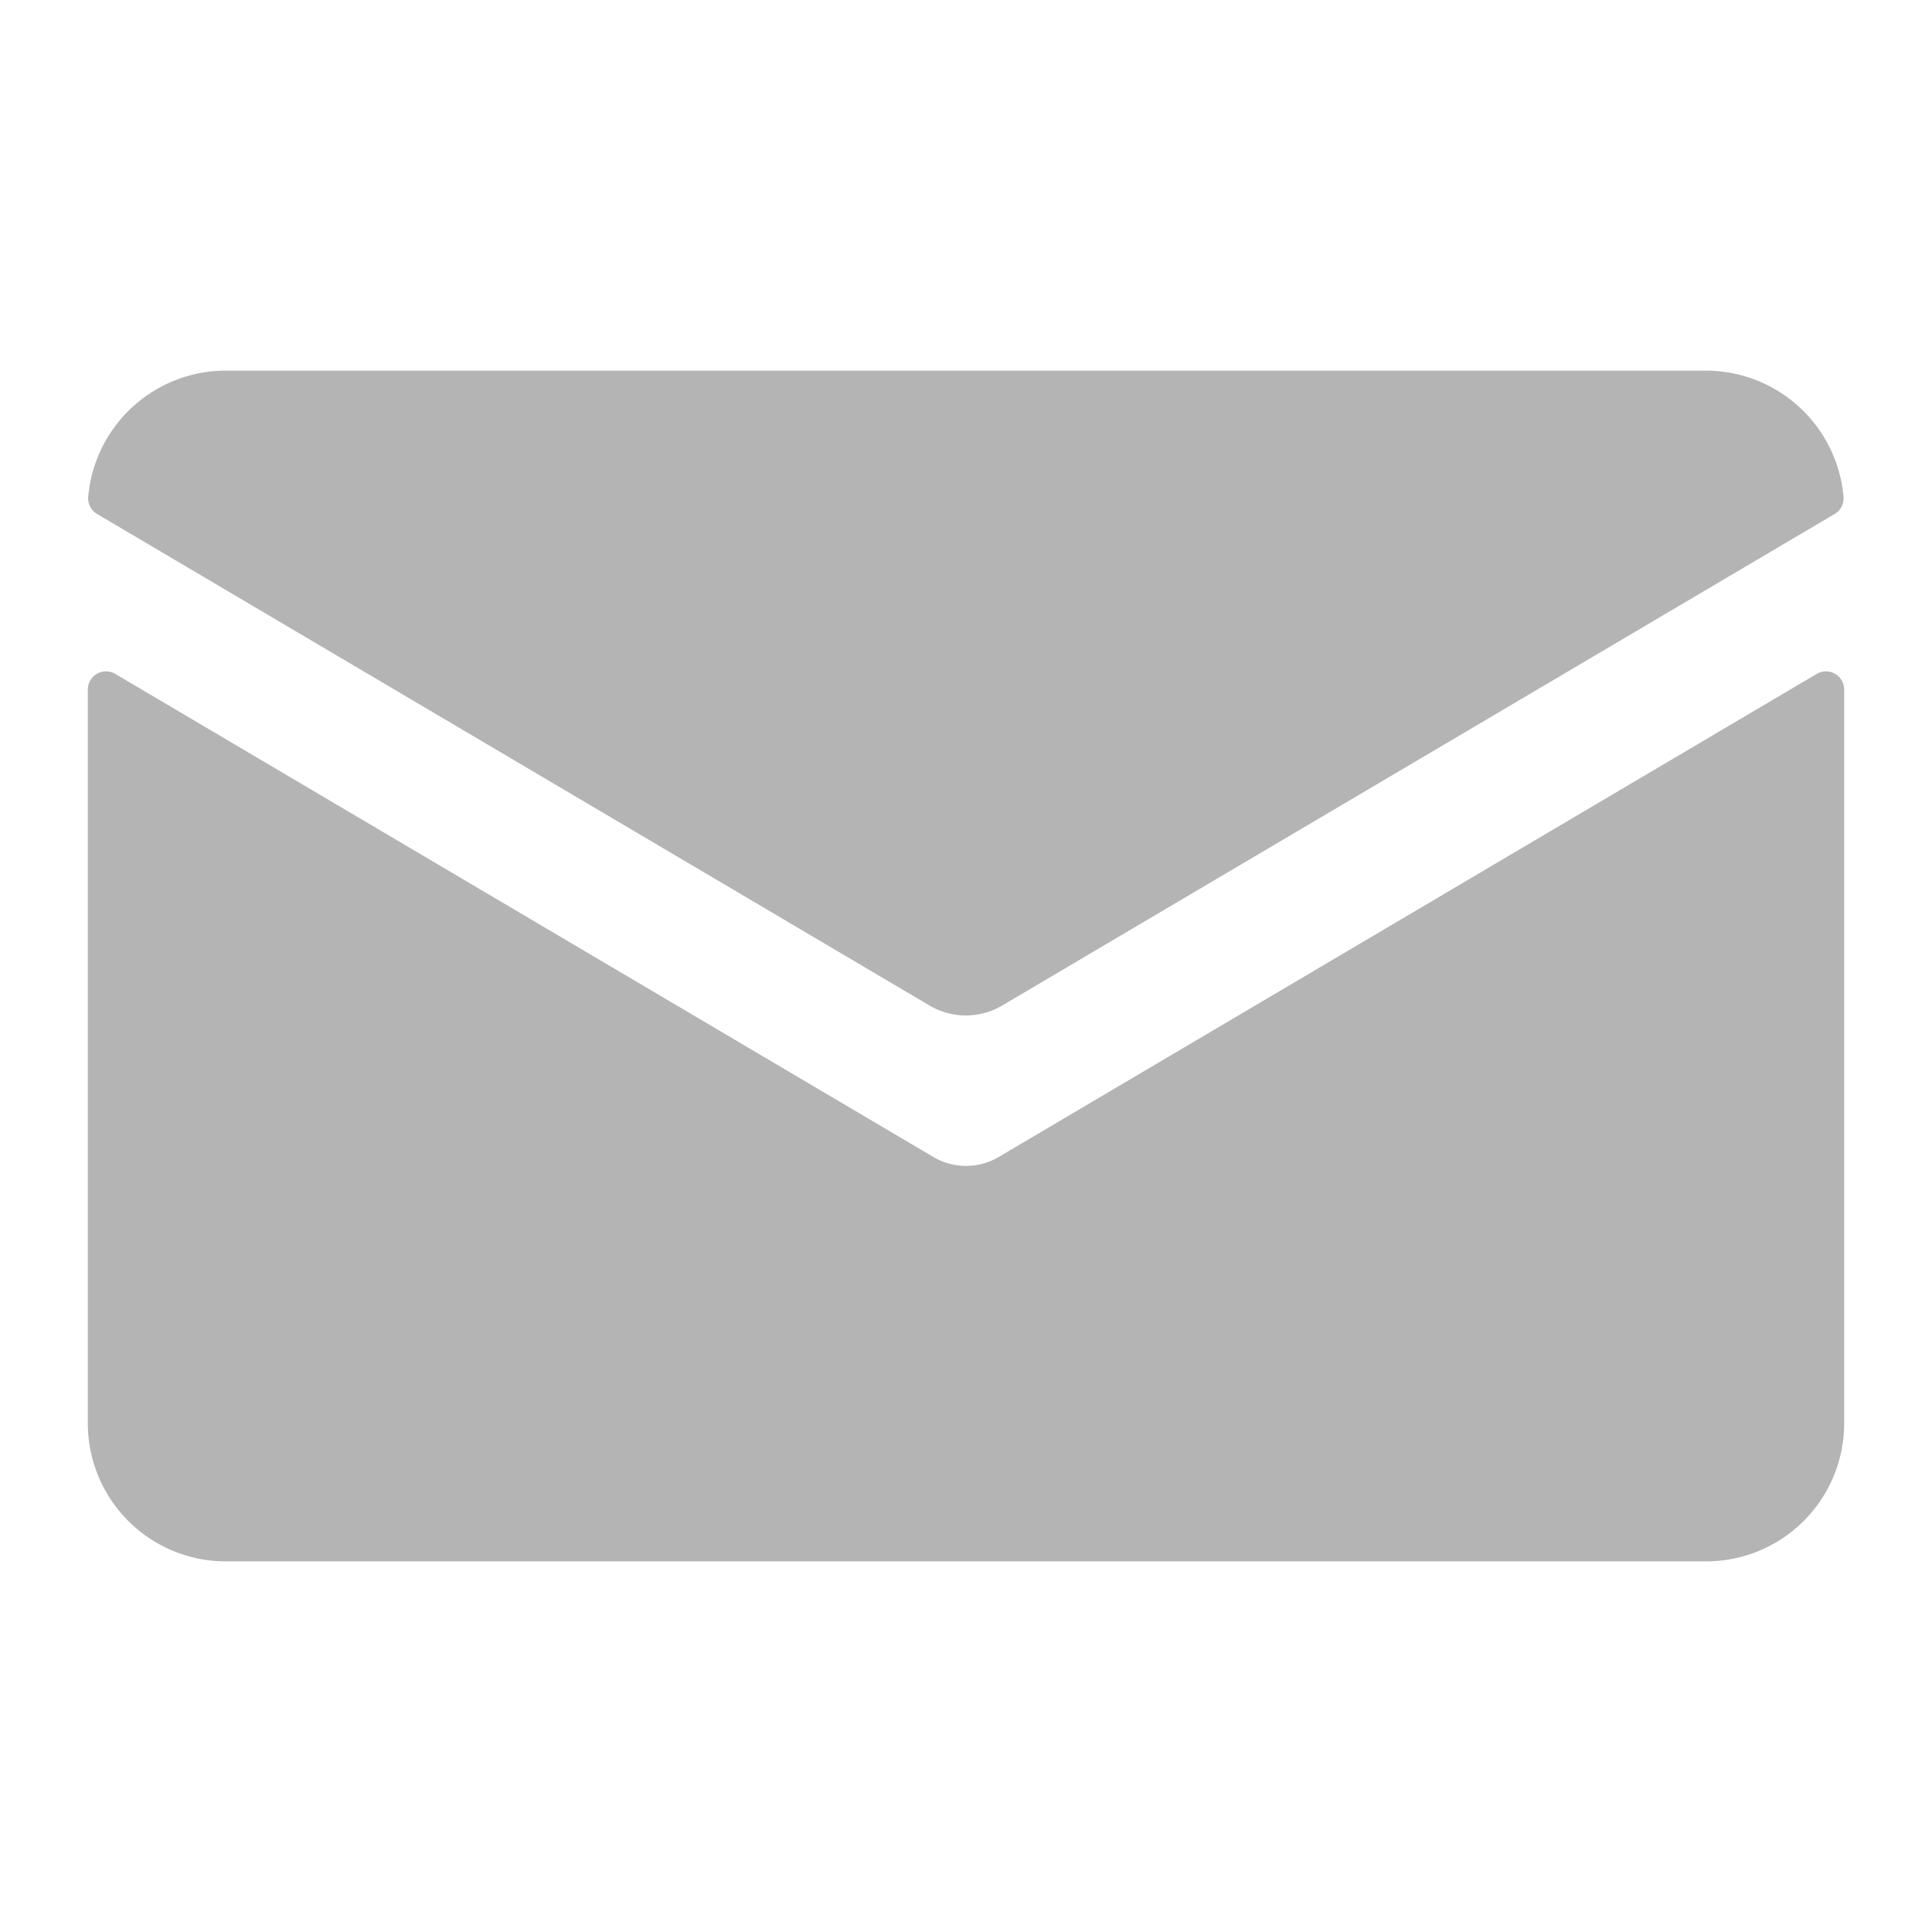 <svg xmlns="http://www.w3.org/2000/svg" xmlns:xlink="http://www.w3.org/1999/xlink" version="1.1" width="1000" height="1000" viewBox="0 0 1000 1000" xml:space="preserve">
<desc>Created with Fabric.js 3.5.0</desc>
<defs>
</defs>
<rect x="0" y="0" width="100%" height="100%" fill="#ffffff"/>
<g transform="matrix(36.955 0 0 36.955 500 500)" id="364208">
<g style="" vector-effect="non-scaling-stroke">
		<g transform="matrix(1 0 0 1 0 2.106)" id="Path_131">
<path style="stroke: none; stroke-width: 1; stroke-dasharray: none; stroke-linecap: butt; stroke-dashoffset: 0; stroke-linejoin: miter; stroke-miterlimit: 4; is-custom-font: none; font-file-url: none; fill: rgb(180,180,180); fill-rule: nonzero; opacity: 1;" transform=" translate(-1340.499, -1470.584)" d="M 1340.957 1471.153 a 0.9 0.9 0 0 1 -0.915 0 l -11.458 -6.766 a 0.255 0.255 0 0 0 -0.385 0.22 v 10.276 a 1.934 1.934 0 0 0 1.934 1.934 h 20.732 a 1.934 1.934 0 0 0 1.934 -1.934 v -10.276 a 0.255 0.255 0 0 0 -0.385 -0.22 Z" stroke-linecap="round"/>
</g>
		<g transform="matrix(1 0 0 1 -0.002 -3.823)" id="Path_132">
<path style="stroke: none; stroke-width: 1; stroke-dasharray: none; stroke-linecap: butt; stroke-dashoffset: 0; stroke-linejoin: miter; stroke-miterlimit: 4; is-custom-font: none; font-file-url: none; fill: rgb(180,180,180); fill-rule: nonzero; opacity: 1;" transform=" translate(-1340.592, -1398.679)" d="M 1341.1 1403.056 l 11.66 -6.885 a 0.253 0.253 0 0 0 0.125 -0.237 a 1.937 1.937 0 0 0 -1.927 -1.771 h -20.732 a 1.937 1.937 0 0 0 -1.927 1.771 a 0.253 0.253 0 0 0 0.125 0.237 l 11.66 6.885 A 1 1 0 0 0 1341.1 1403.056 Z" stroke-linecap="round"/>
</g>
</g>
</g>
</svg>